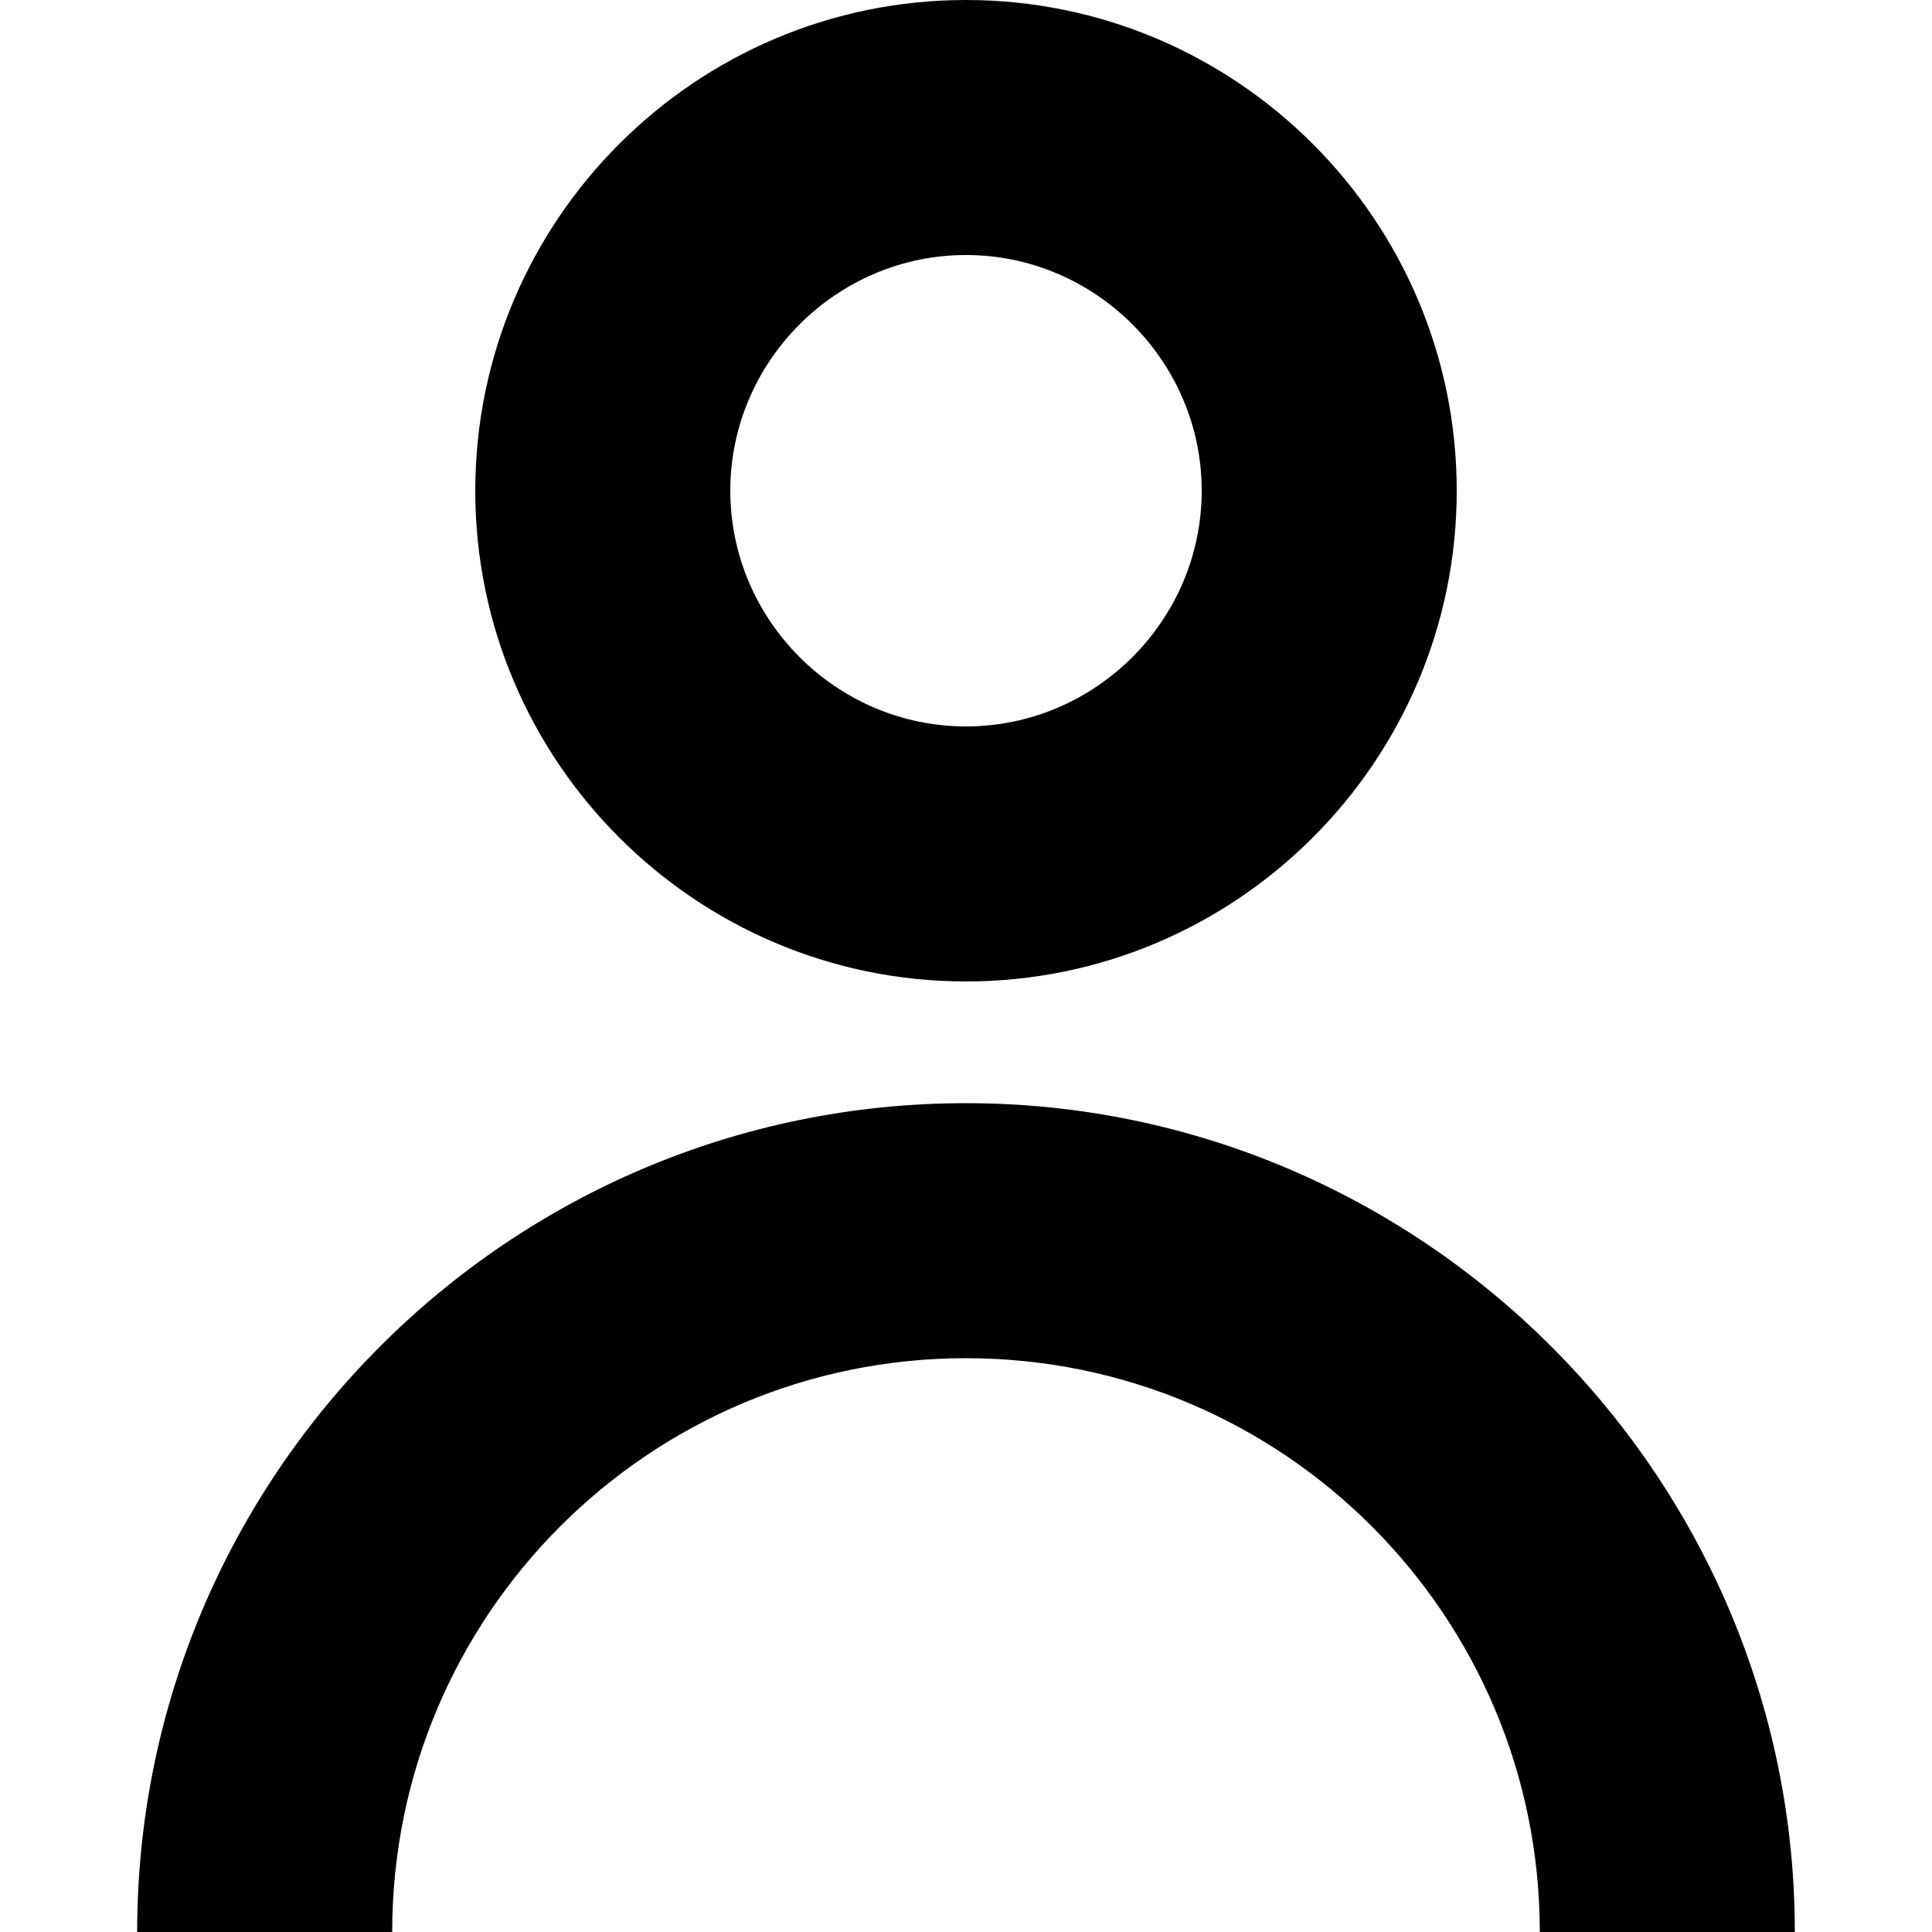<?xml version="1.0" encoding="utf-8"?>
<!-- Generator: Adobe Illustrator 24.3.0, SVG Export Plug-In . SVG Version: 6.00 Build 0)  -->
<svg version="1.1" id="Layer_1" xmlns="http://www.w3.org/2000/svg" xmlns:xlink="http://www.w3.org/1999/xlink" x="0px" y="0px"
	 viewBox="0 0 100 100" style="enable-background:new 0 0 100 100;" xml:space="preserve">
<path d="M50,50.8c-14,0-25.4-11.4-25.4-25.4C24.6,11.4,36,0,50,0c14,0,25.4,11.4,25.4,25.4C75.4,39.4,64,50.8,50,50.8z
	 M50,13.2c-6.7,0-12.2,5.5-12.2,12.2c0,6.7,5.5,12.2,12.2,12.2c6.7,0,12.2-5.5,12.2-12.2C62.2,18.7,56.7,13.2,50,13.2z"/>
<path d="M92.9,100H79.7c0-16.4-13.3-29.7-29.7-29.7c-16.4,0-29.7,13.3-29.7,29.7H7.1c0-23.6,19.2-42.9,42.9-42.9
	C73.6,57.1,92.9,76.4,92.9,100z"/>
</svg>
